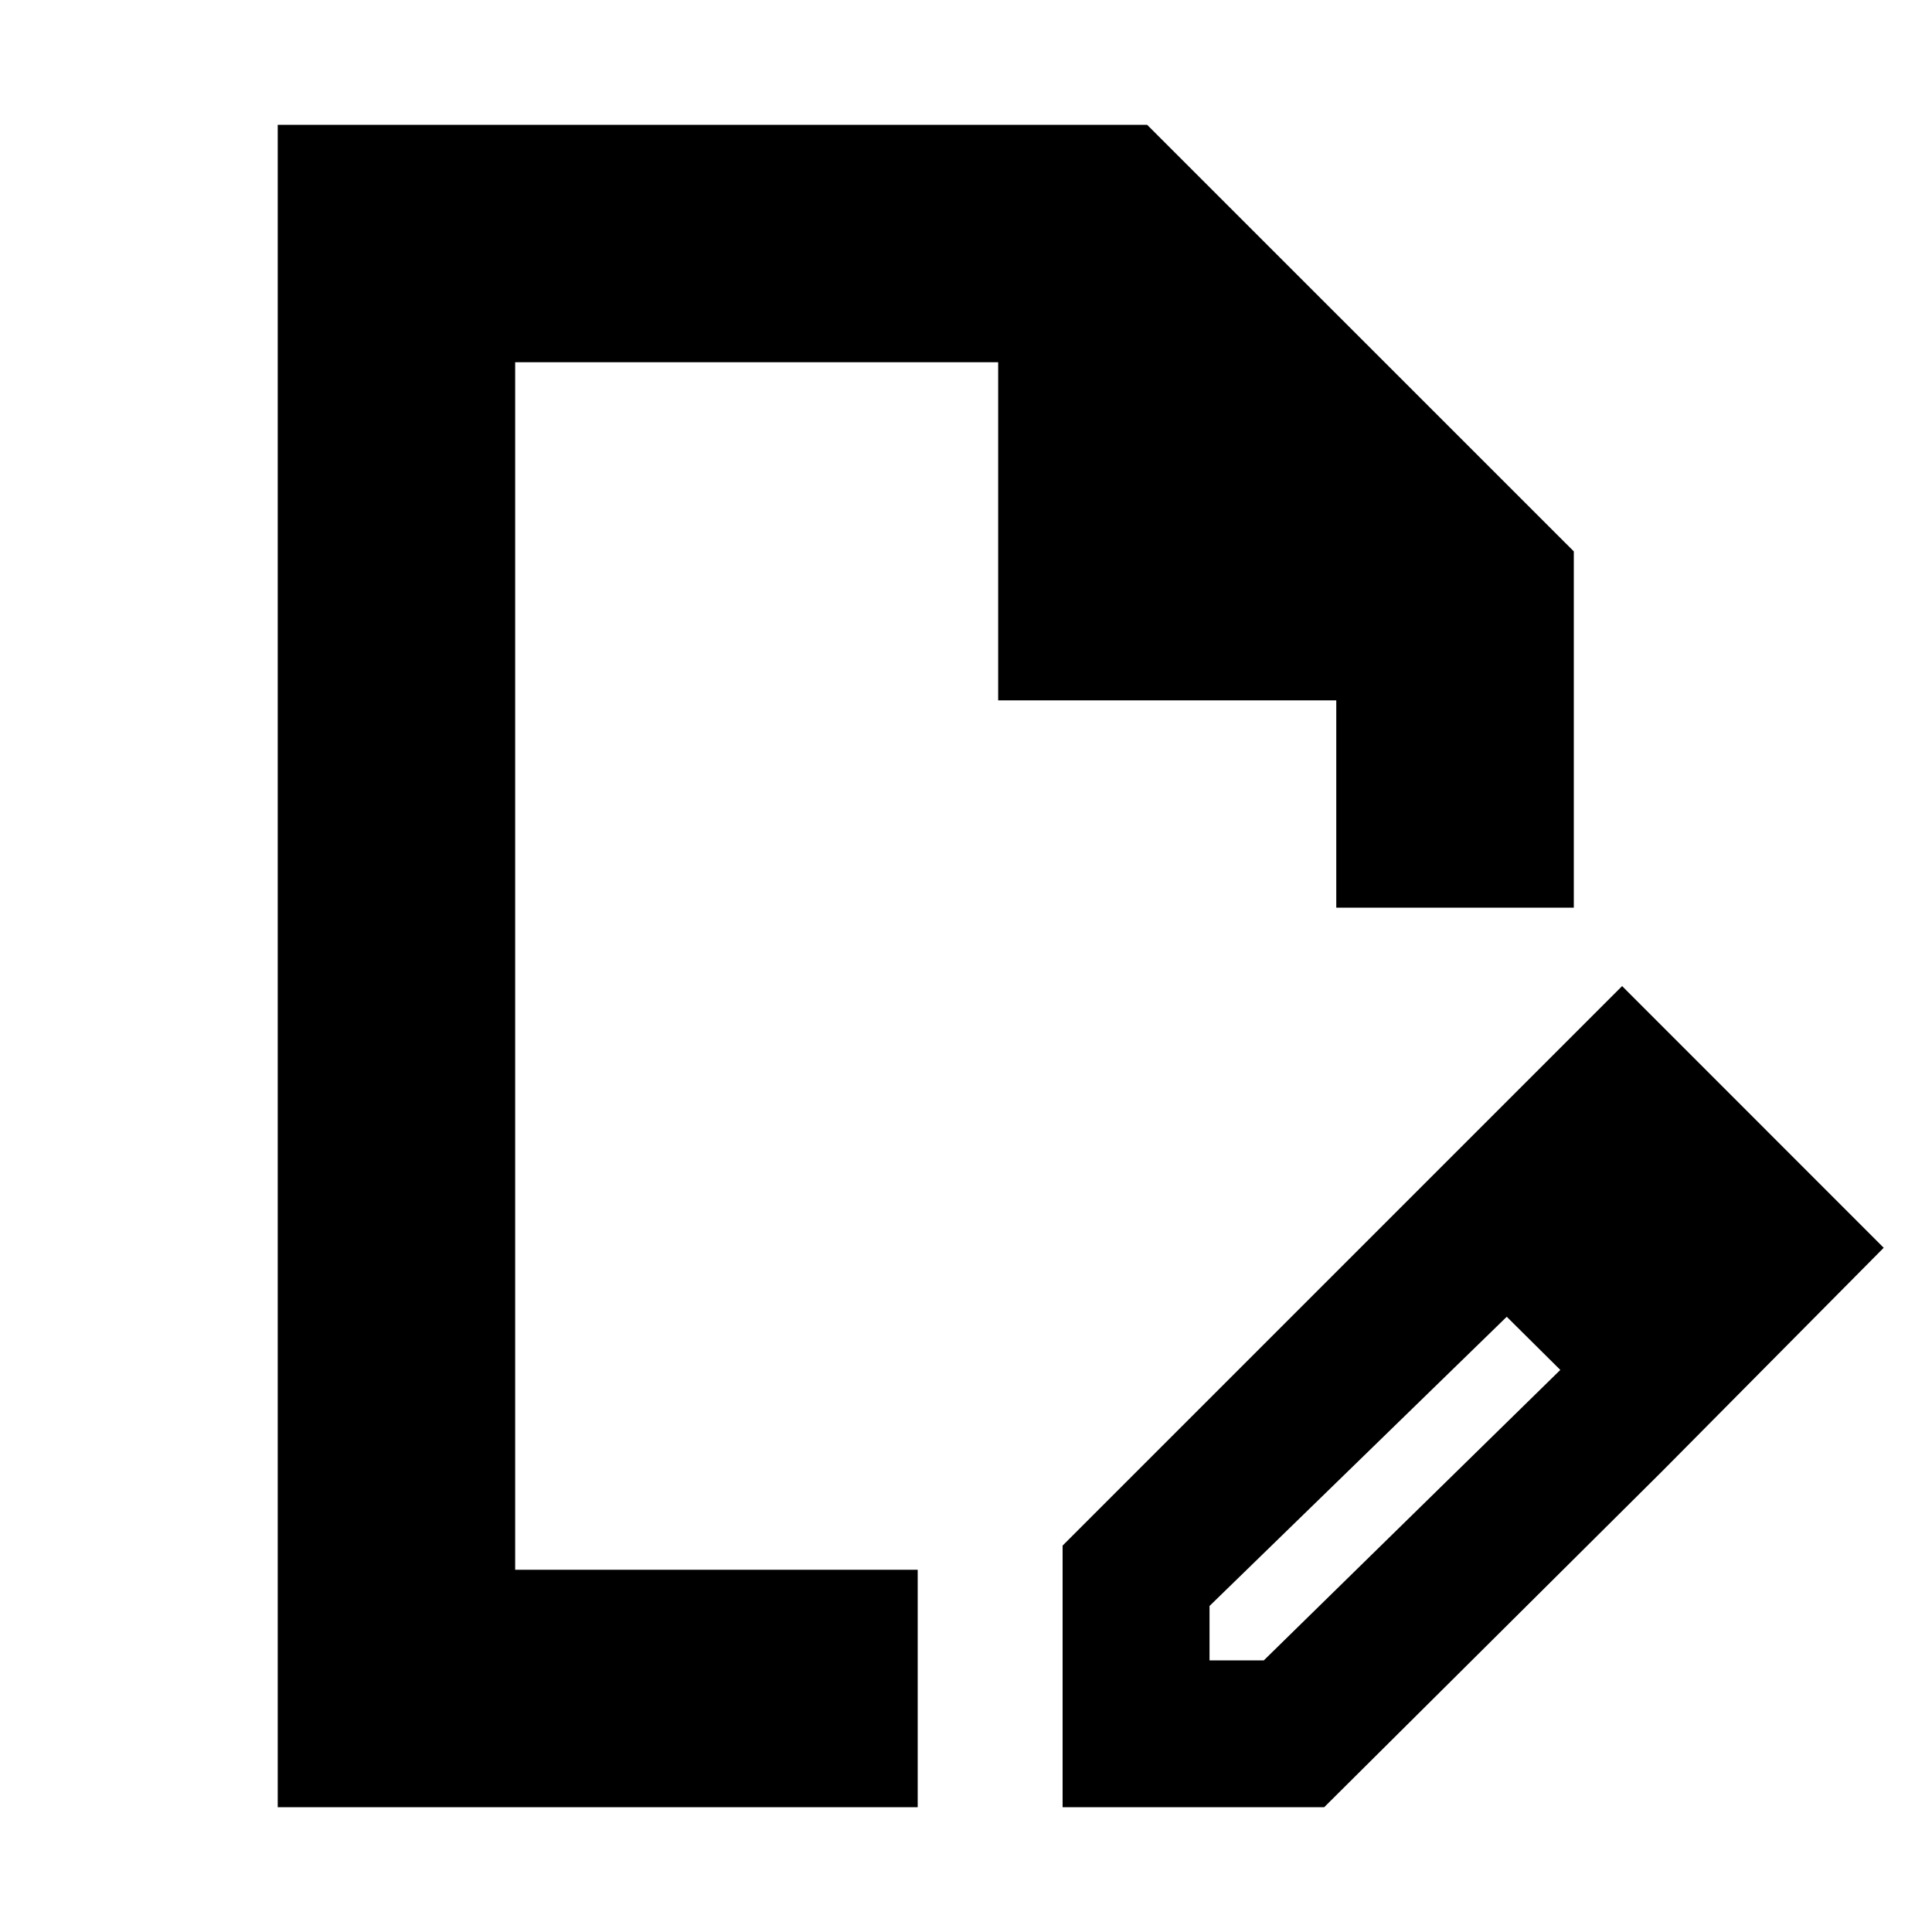 <svg xmlns="http://www.w3.org/2000/svg" height="20" width="20"><path d="M2.875 18.708V1.292h9l4.417 4.416v3.688h-2.459V7.25h-3.5v-3.5h-5v12.5H9.5v2.458Zm2.458-2.458V3.75v12.5Zm9.146-3.729 1.125 1.104-3.083 3v.563h.562l3.084-3.021 1.041 1.062-3.5 3.479H11V16Zm2.729 2.708-2.729-2.708 2.313-2.313 2.708 2.709Z"/></svg>